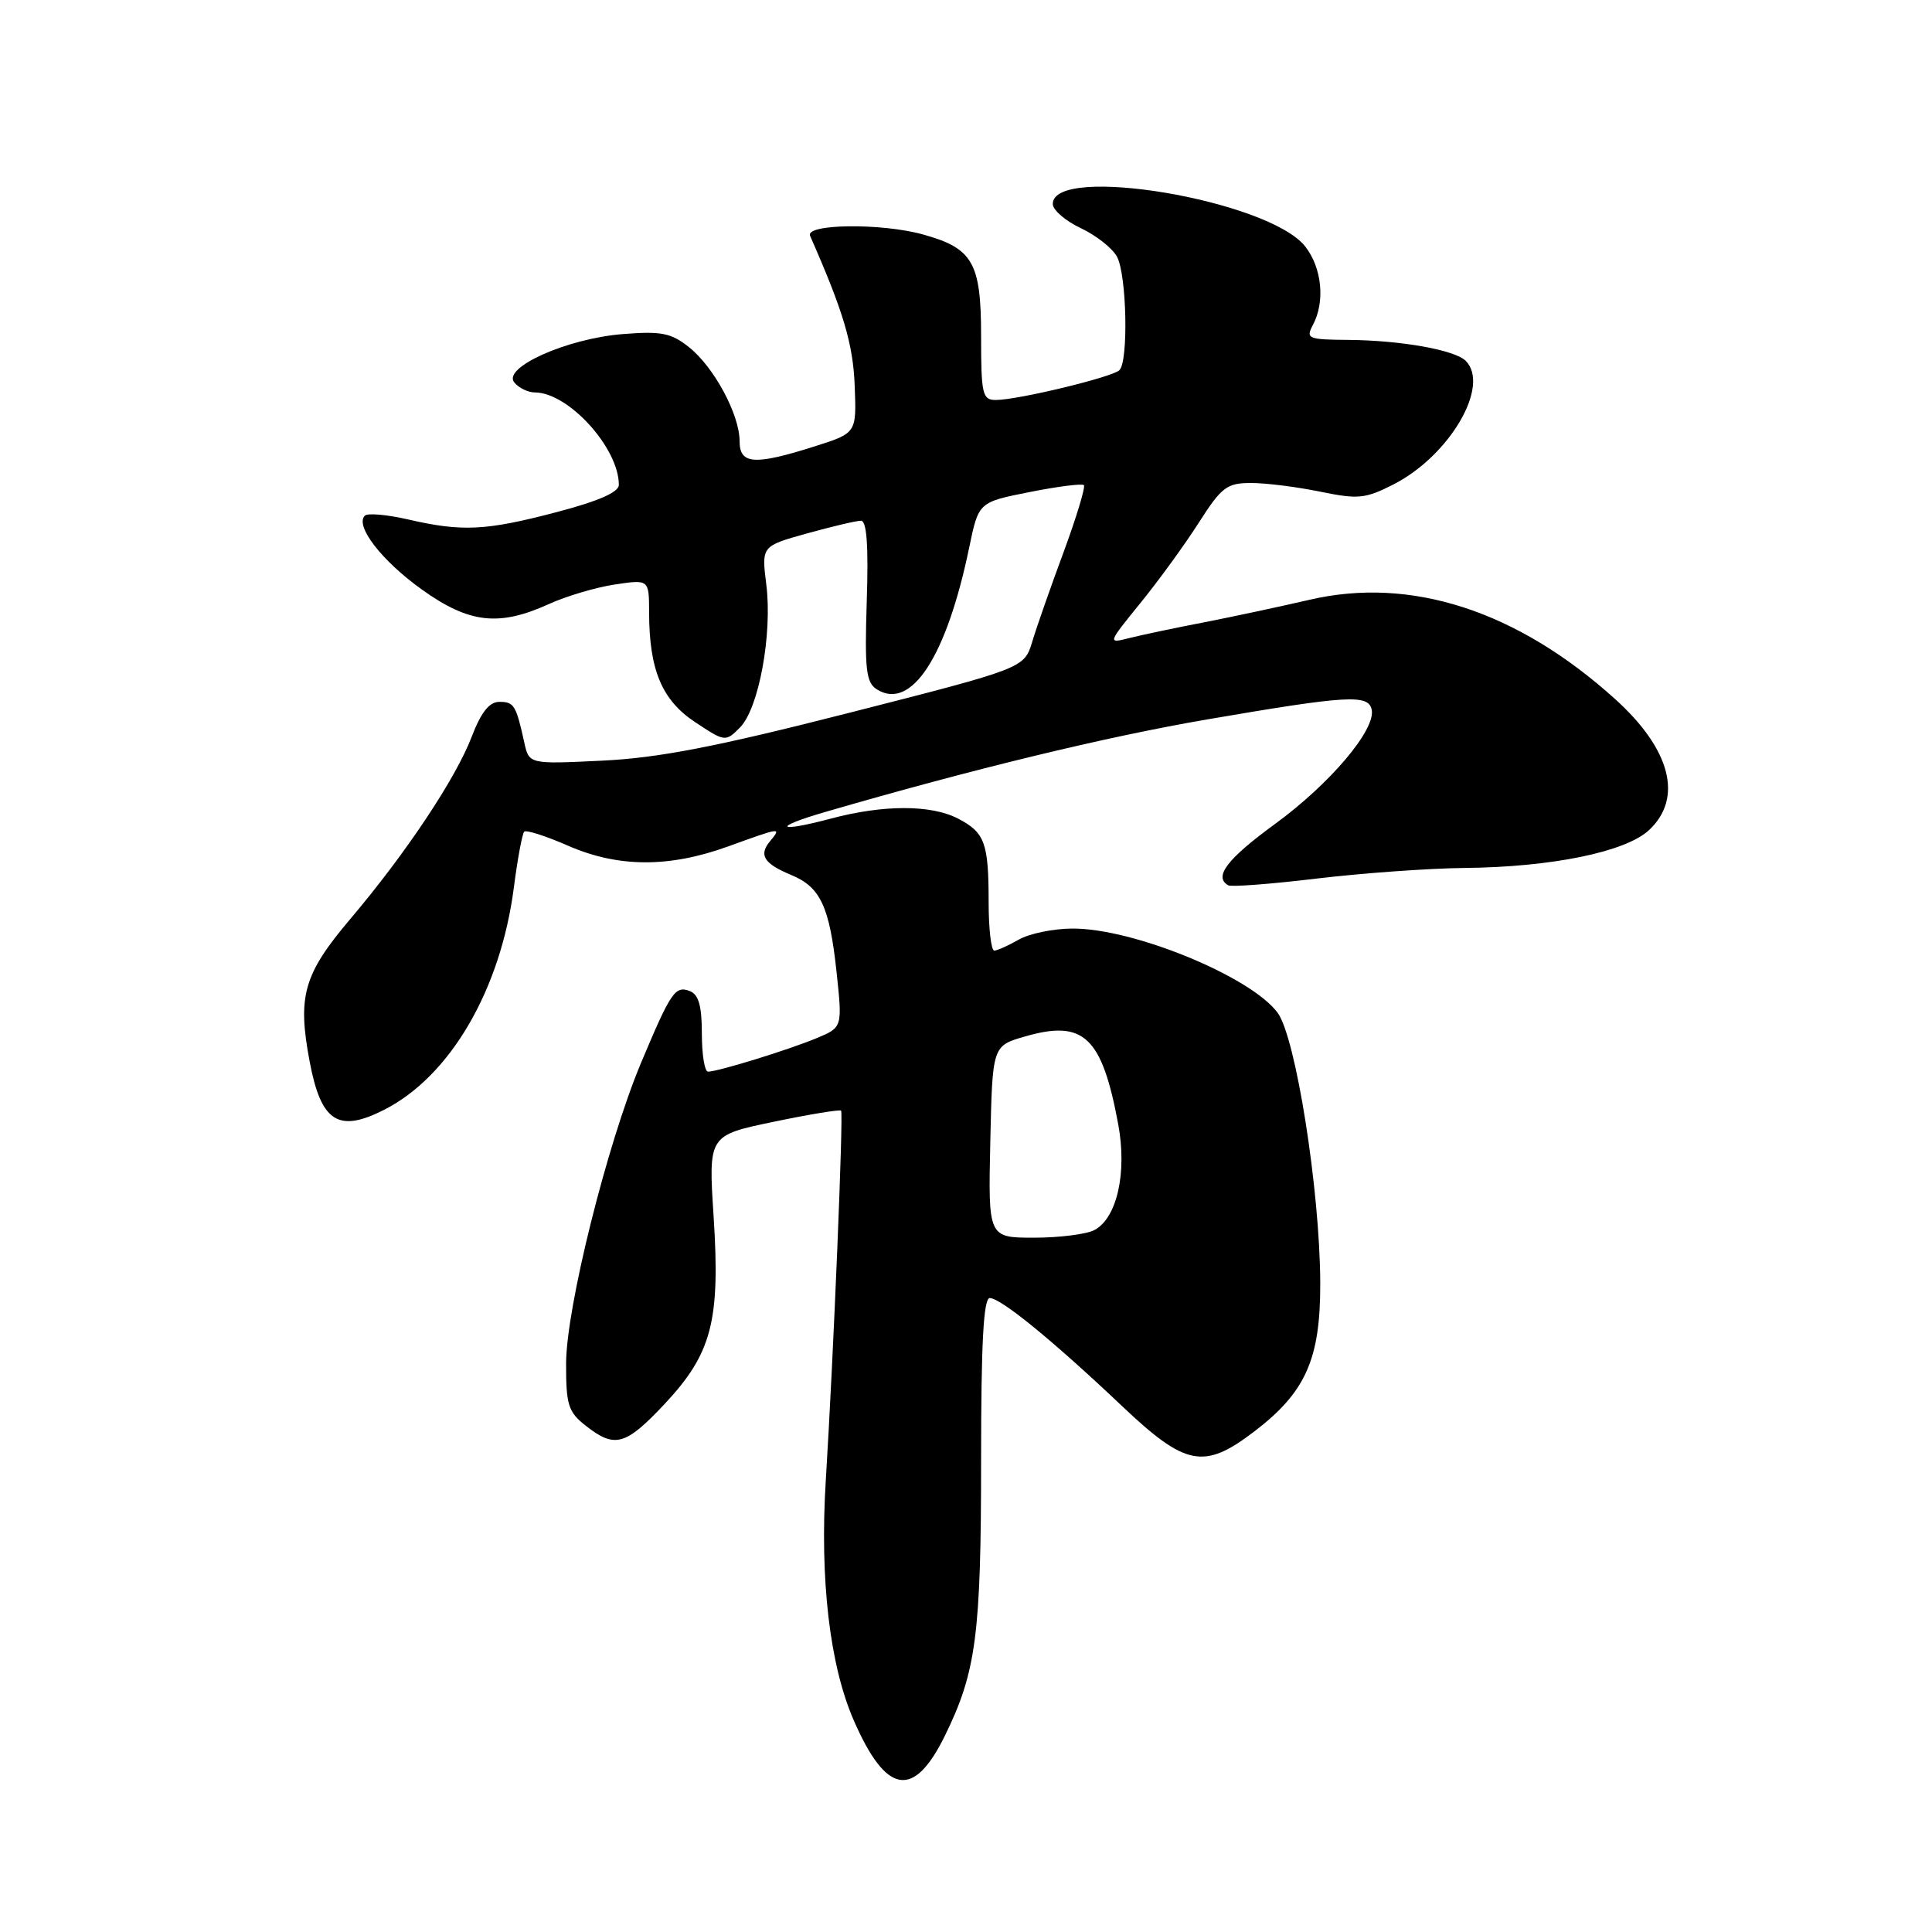 <?xml version="1.0" encoding="UTF-8" standalone="no"?>
<!DOCTYPE svg PUBLIC "-//W3C//DTD SVG 1.1//EN" "http://www.w3.org/Graphics/SVG/1.1/DTD/svg11.dtd" >
<svg xmlns="http://www.w3.org/2000/svg" xmlns:xlink="http://www.w3.org/1999/xlink" version="1.1" viewBox="0 0 256 256">
 <g >
 <path fill="currentColor"
d=" M 125.20 230.00 C 129.35 221.55 130.00 216.61 130.00 193.45 C 130.00 177.98 130.32 172.00 131.15 172.00 C 132.61 172.00 139.53 177.65 148.61 186.25 C 157.10 194.30 159.52 194.77 166.17 189.70 C 173.02 184.48 174.97 180.09 174.94 170.00 C 174.90 157.72 171.69 137.40 169.28 134.18 C 165.69 129.36 150.07 122.97 142.06 123.04 C 139.55 123.05 136.38 123.71 135.00 124.50 C 133.62 125.29 132.16 125.95 131.75 125.96 C 131.34 125.98 131.00 123.11 131.00 119.58 C 131.00 111.67 130.50 110.31 126.93 108.46 C 123.35 106.61 117.04 106.61 110.05 108.48 C 102.90 110.38 102.26 109.65 109.28 107.61 C 128.90 101.90 146.57 97.62 160.00 95.32 C 178.60 92.13 181.34 91.97 181.76 94.05 C 182.29 96.71 176.23 103.86 168.96 109.17 C 162.59 113.82 160.78 116.19 162.75 117.31 C 163.16 117.54 168.45 117.14 174.50 116.41 C 180.55 115.69 189.32 115.06 194.00 115.01 C 205.63 114.90 215.43 112.88 218.52 109.98 C 223.05 105.73 221.37 99.27 214.01 92.63 C 201.04 80.91 186.94 76.34 173.49 79.48 C 169.65 80.37 163.35 81.72 159.50 82.47 C 155.65 83.21 151.21 84.15 149.62 84.55 C 146.75 85.28 146.75 85.28 151.12 79.89 C 153.53 76.93 157.01 72.14 158.85 69.25 C 161.88 64.52 162.56 64.00 165.79 64.00 C 167.77 64.00 171.88 64.52 174.94 65.15 C 179.96 66.18 180.90 66.09 184.64 64.19 C 192.10 60.38 197.51 51.11 194.21 47.81 C 192.77 46.37 185.64 45.10 178.71 45.04 C 173.31 45.00 173.00 44.87 173.96 43.07 C 175.61 39.99 175.17 35.49 172.95 32.66 C 168.11 26.51 139.50 21.70 139.50 27.03 C 139.50 27.83 141.17 29.27 143.21 30.23 C 145.25 31.19 147.41 32.90 148.01 34.02 C 149.30 36.42 149.54 47.87 148.33 49.05 C 147.38 49.98 134.85 53.00 131.94 53.00 C 130.17 53.00 130.00 52.24 130.00 44.50 C 130.00 34.80 128.91 32.90 122.31 31.07 C 116.78 29.53 106.63 29.66 107.34 31.25 C 111.76 41.28 113.04 45.59 113.25 51.10 C 113.50 57.38 113.50 57.38 108.00 59.13 C 99.97 61.68 98.00 61.55 98.00 58.46 C 98.00 54.93 94.60 48.62 91.28 45.99 C 88.91 44.11 87.61 43.86 82.50 44.27 C 75.12 44.86 66.52 48.71 68.15 50.68 C 68.75 51.41 69.98 52.00 70.87 52.00 C 75.33 52.01 82.00 59.36 82.00 64.25 C 82.00 65.22 79.29 66.41 73.75 67.86 C 64.36 70.33 61.23 70.48 54.08 68.83 C 51.29 68.19 48.71 67.96 48.34 68.33 C 47.00 69.67 50.57 74.30 55.89 78.11 C 62.16 82.60 66.09 83.05 72.71 80.05 C 75.02 78.99 78.96 77.83 81.46 77.45 C 86.00 76.77 86.00 76.77 86.01 81.14 C 86.02 88.76 87.70 92.77 92.11 95.69 C 96.06 98.31 96.13 98.32 98.05 96.40 C 100.54 93.90 102.36 84.04 101.54 77.47 C 100.90 72.36 100.90 72.36 106.94 70.68 C 110.25 69.76 113.47 69.00 114.08 69.00 C 114.85 69.00 115.09 72.30 114.85 79.65 C 114.56 88.73 114.76 90.44 116.18 91.34 C 120.75 94.22 125.43 87.02 128.43 72.52 C 129.67 66.54 129.67 66.54 136.43 65.20 C 140.14 64.46 143.38 64.05 143.62 64.28 C 143.85 64.52 142.65 68.49 140.95 73.11 C 139.24 77.72 137.36 83.08 136.78 85.02 C 135.71 88.54 135.71 88.54 112.61 94.43 C 94.83 98.97 87.26 100.43 79.80 100.79 C 70.10 101.26 70.10 101.26 69.47 98.38 C 68.38 93.43 68.11 93.00 66.17 93.00 C 64.83 93.00 63.75 94.37 62.50 97.63 C 60.40 103.14 53.75 113.12 46.45 121.73 C 40.22 129.09 39.39 131.97 41.03 140.66 C 42.54 148.68 44.83 150.15 50.93 147.04 C 59.67 142.58 66.33 131.16 68.09 117.59 C 68.58 113.79 69.20 110.47 69.46 110.20 C 69.72 109.94 72.32 110.77 75.22 112.04 C 81.88 114.96 88.62 115.00 96.47 112.16 C 103.54 109.60 103.58 109.59 102.04 111.46 C 100.50 113.30 101.21 114.43 104.84 115.94 C 108.72 117.54 109.92 120.13 110.85 128.81 C 111.63 136.13 111.63 136.13 108.21 137.56 C 104.49 139.11 95.13 142.00 93.82 142.00 C 93.37 142.00 93.00 139.74 93.00 136.97 C 93.00 133.28 92.57 131.77 91.40 131.32 C 89.46 130.58 88.89 131.43 84.93 140.86 C 80.44 151.59 75.02 173.32 75.01 180.68 C 75.00 186.17 75.29 187.09 77.63 188.93 C 81.47 191.94 82.88 191.55 88.06 186.04 C 94.32 179.36 95.45 175.04 94.56 161.22 C 93.86 150.44 93.86 150.44 102.52 148.64 C 107.28 147.65 111.30 146.99 111.45 147.17 C 111.77 147.56 110.45 179.53 109.42 196.18 C 108.61 209.27 109.94 220.67 113.13 227.96 C 117.42 237.81 121.07 238.42 125.20 230.00 Z  M 131.22 151.29 C 131.50 138.58 131.50 138.58 135.81 137.34 C 143.60 135.08 146.01 137.35 148.17 148.97 C 149.36 155.38 148.01 161.39 145.03 162.98 C 143.99 163.54 140.39 164.00 137.04 164.00 C 130.94 164.00 130.94 164.00 131.22 151.29 Z "/>
</g>
</svg>